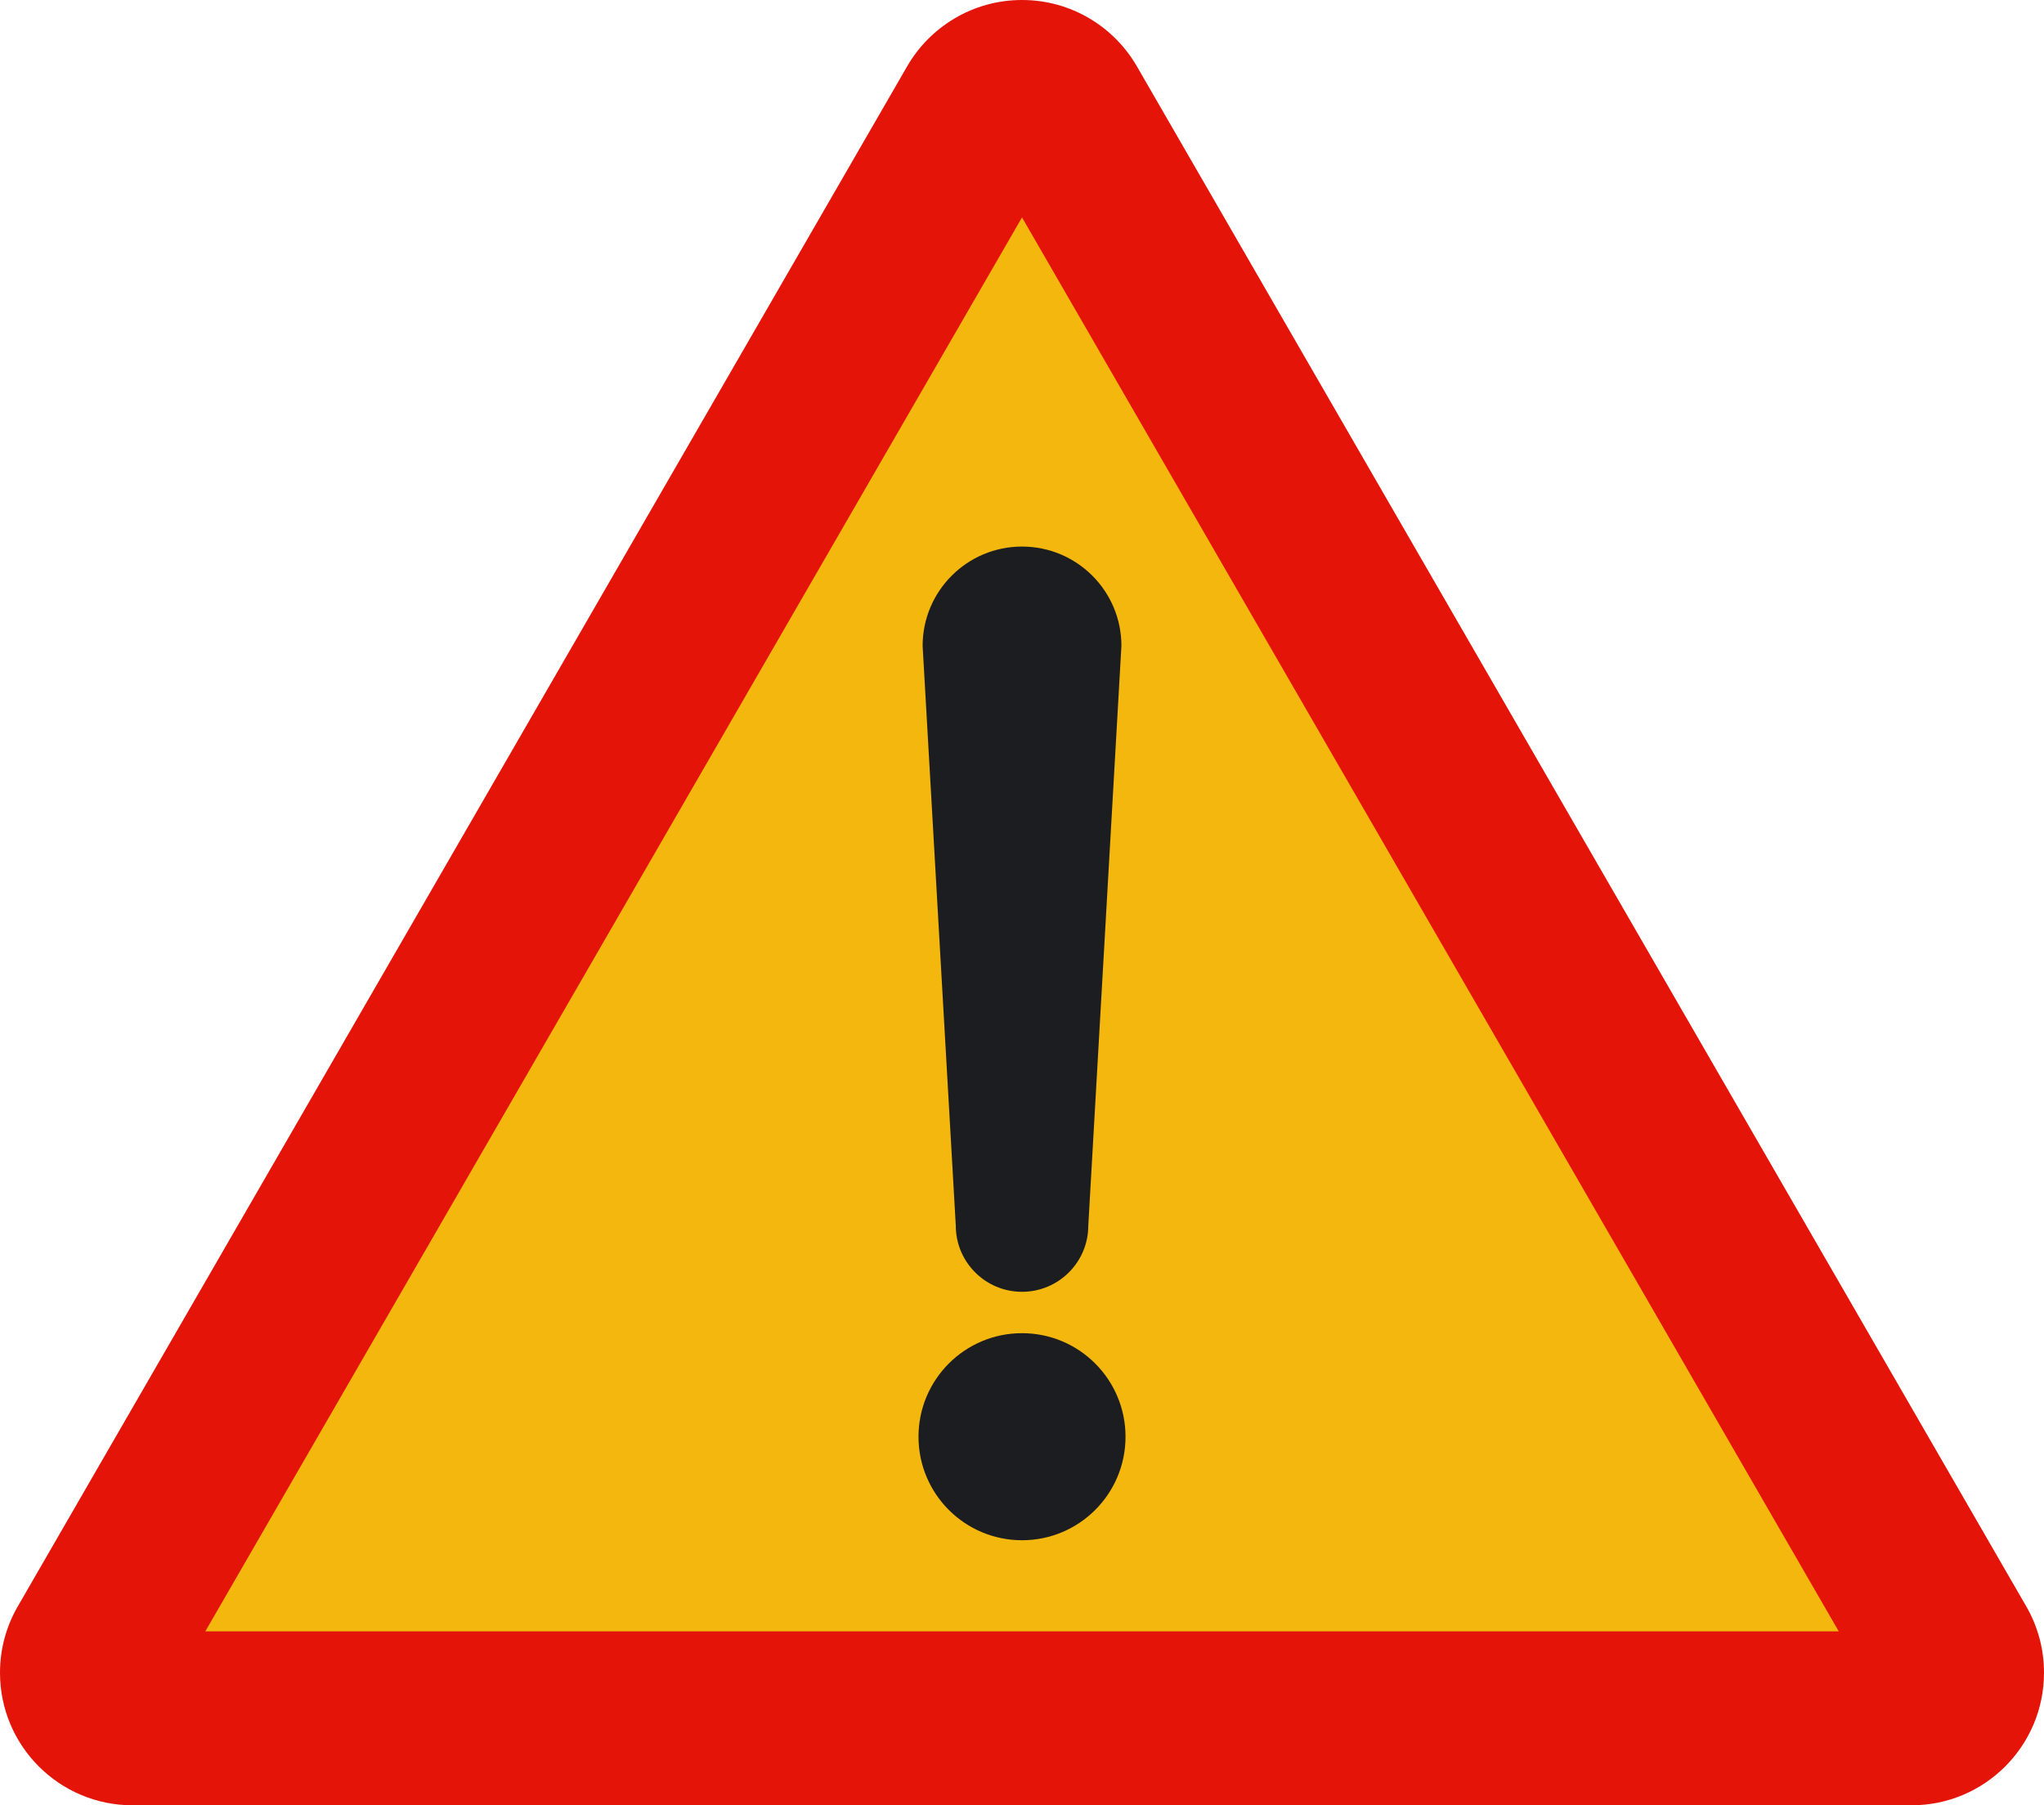 <?xml version="1.0" encoding="utf-8"?>
<!-- Generator: Adobe Illustrator 11.0, SVG Export Plug-In . SVG Version: 6.0.0 Build 78)  -->
<!DOCTYPE svg PUBLIC "-//W3C//DTD SVG 1.0//EN"    "http://www.w3.org/TR/2001/REC-SVG-20010904/DTD/svg10.dtd">
<svg 
	 xmlns:x="http://ns.adobe.com/Extensibility/1.0/" xmlns:i="http://ns.adobe.com/AdobeIllustrator/10.0/" xmlns:graph="http://ns.adobe.com/Graphs/1.0/" i:viewOrigin="189.2969 515.0303" i:rulerOrigin="0 0" i:pageBounds="0 841.8896 595.2754 0"
	 xmlns="http://www.w3.org/2000/svg" xmlns:xlink="http://www.w3.org/1999/xlink" xmlns:a="http://ns.adobe.com/AdobeSVGViewerExtensions/3.0/"
	 width="217.83" height="192.418" viewBox="0 0 217.83 192.418" overflow="visible" enable-background="new 0 0 217.83 192.418"
	 xml:space="preserve">
		<g id="Capa_1" i:knockout="Off" i:layer="yes" i:dimmedPercent="50" i:rgbTrio="#4F008000FFFF">
			<path fill="#E41408" d="M14.125,192.418C6.324,192.418,0,186.09,0,178.293c0-2.539,0.672-4.922,1.84-6.979L96.668,7.084
				C99.104,2.855,103.68,0,108.916,0c5.242,0,9.813,2.855,12.25,7.084l94.828,164.229c1.172,2.06,1.836,4.441,1.836,6.98
				c0,7.797-6.32,14.125-14.117,14.125H14.125"/>
			<polyline fill="#F4B70D" points="21.881,173.879 108.916,23.172 195.955,173.879 21.881,173.879 "/>
			<path fill="#1C1D20" d="M97.885,153.137c0-6.098,4.939-11.039,11.031-11.039c6.094,0,11.031,4.941,11.031,11.039
				c0,6.095-4.938,11.031-11.031,11.031C102.824,164.168,97.885,159.23,97.885,153.137"/>
			<path fill="#1C1D20" d="M119.51,68.84l-3.53,61.789c0,3.898-3.164,7.059-7.063,7.059c-3.9,0-7.059-3.159-7.059-7.059
				L98.324,68.84c0-5.844,4.744-10.584,10.592-10.584C114.768,58.256,119.51,62.996,119.51,68.84"/>
		</g>
	</svg>
